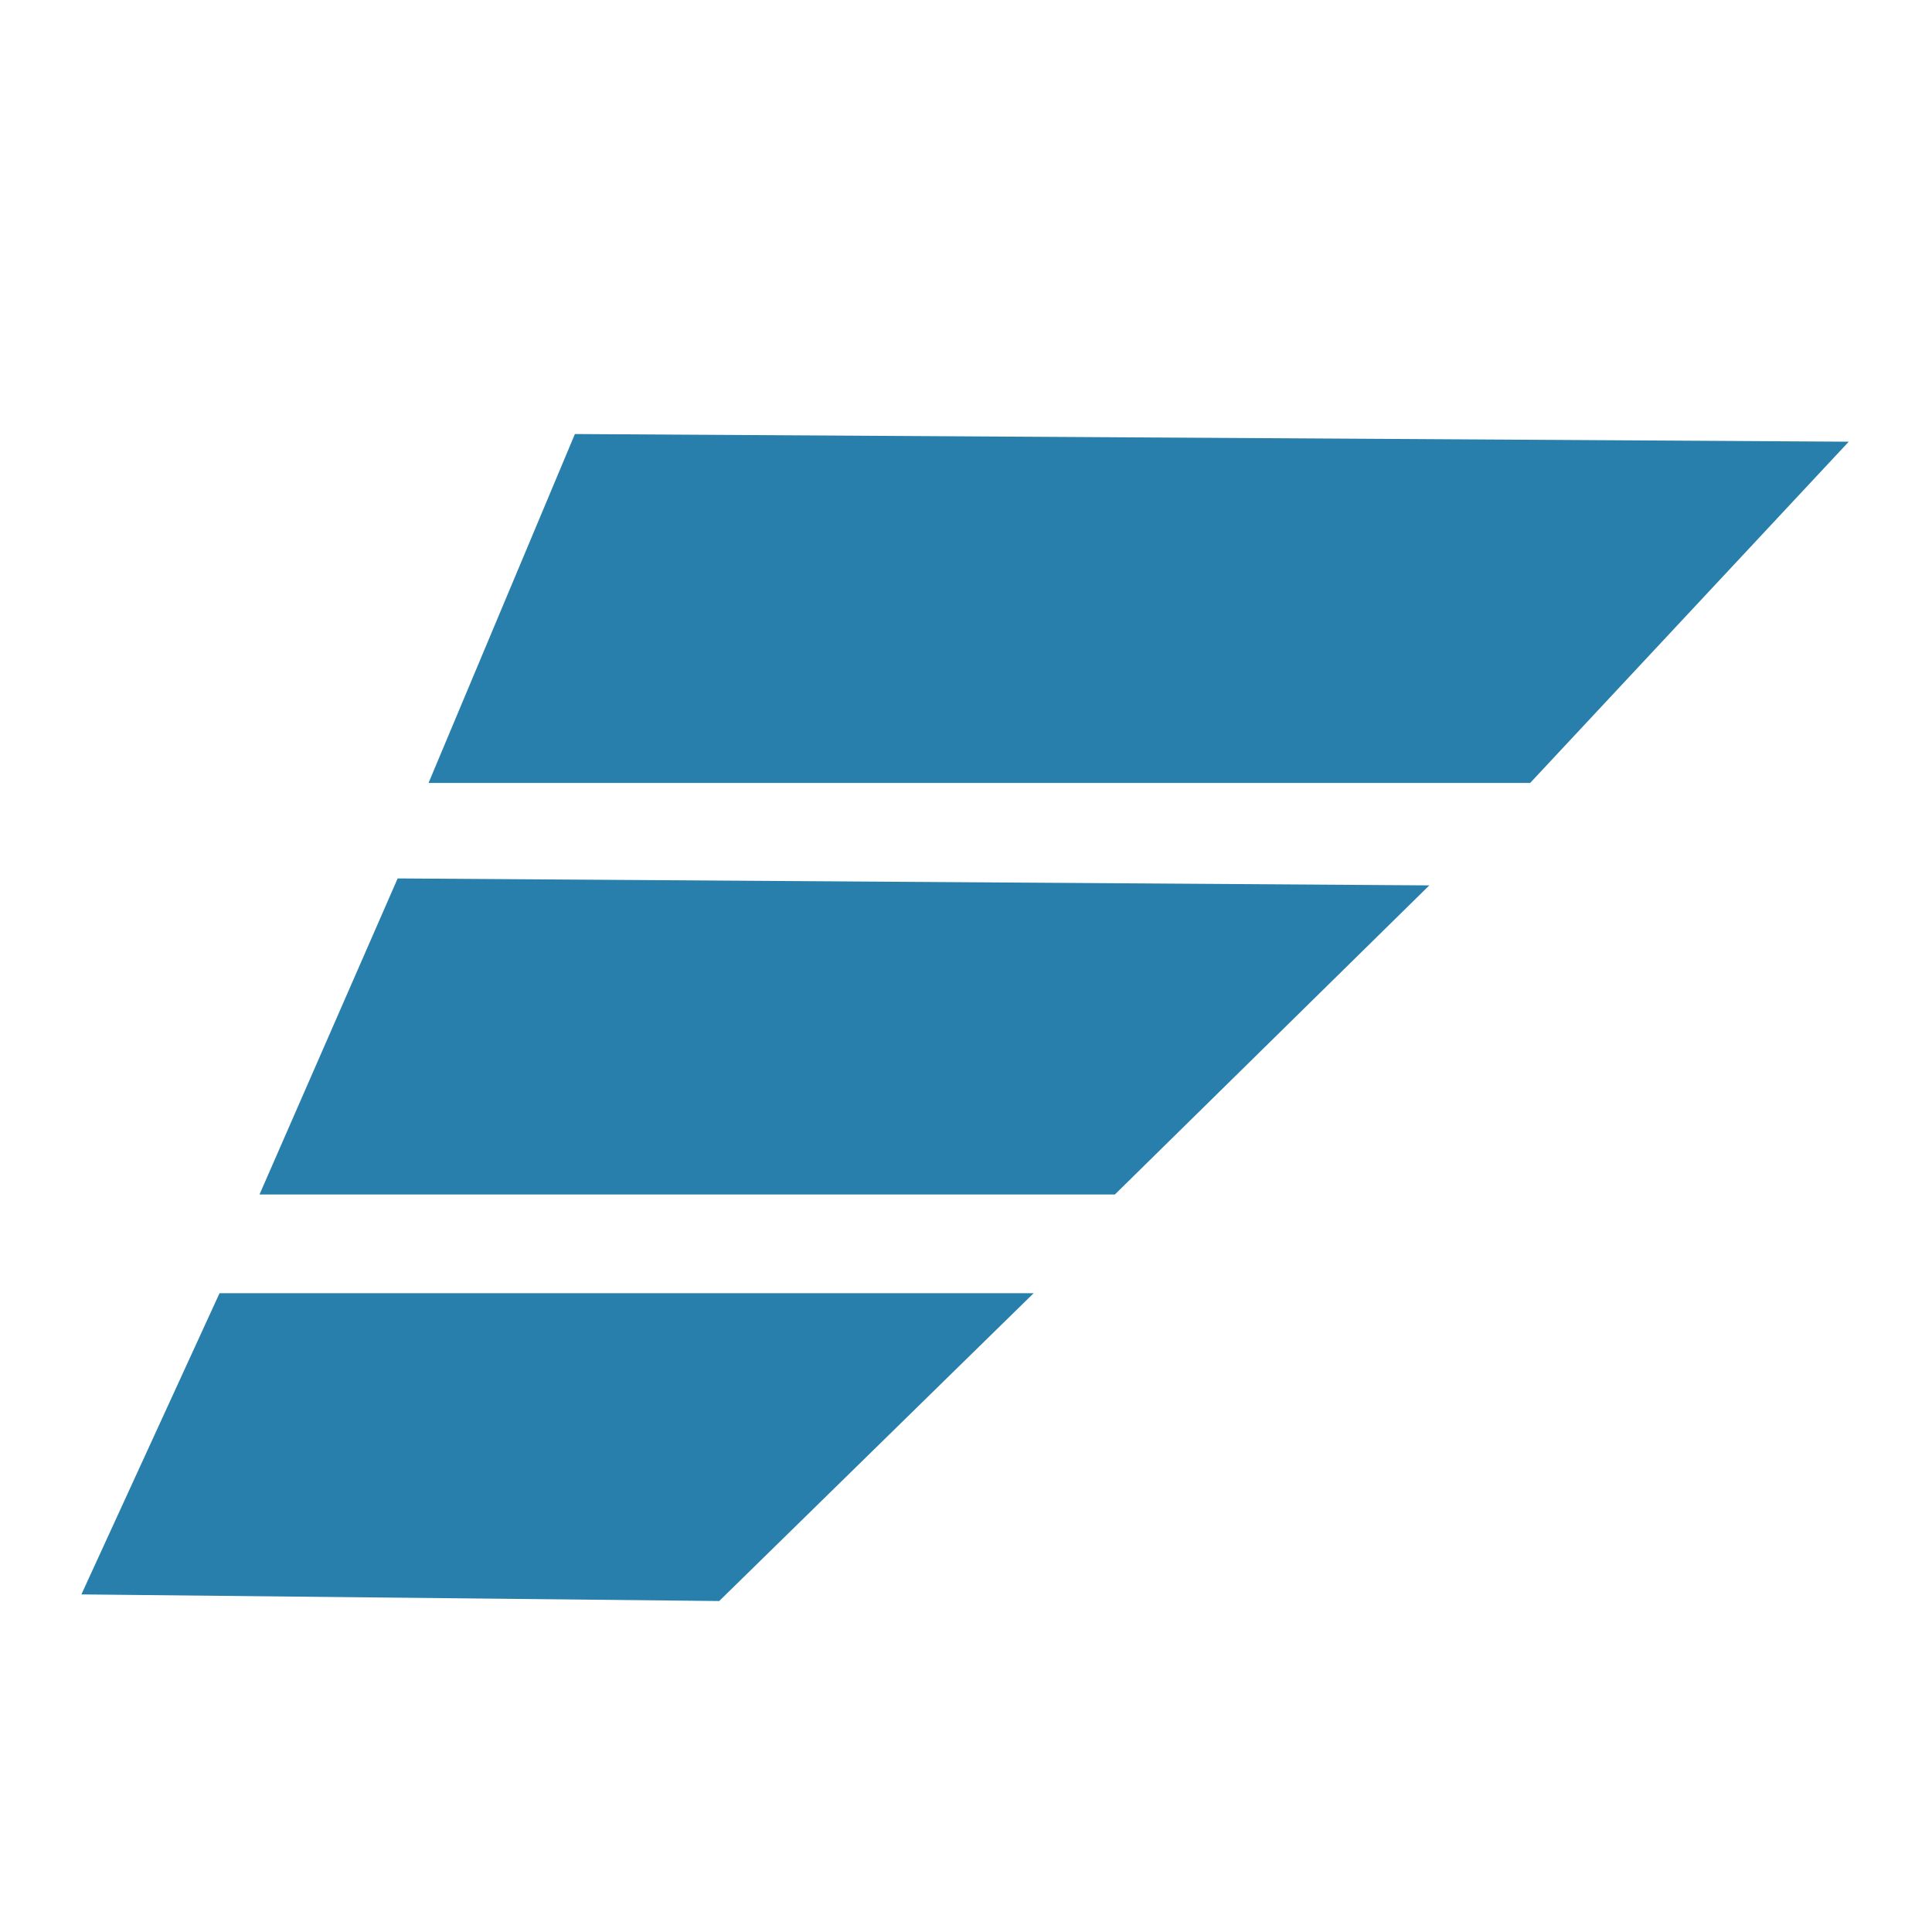 <?xml version="1.0" encoding="UTF-8" standalone="no"?>
<!-- Created with Inkscape (http://www.inkscape.org/) -->

<svg
   width="800"
   height="800"
   viewBox="0 0 211.667 211.667"
   version="1.1"
   id="svg1"
   xmlns="http://www.w3.org/2000/svg"
   xmlns:svg="http://www.w3.org/2000/svg"
   xmlns:rdf="http://www.w3.org/1999/02/22-rdf-syntax-ns#"
   xmlns:cc="http://creativecommons.org/ns#"
   xmlns:dc="http://purl.org/dc/elements/1.1/">
  <title
     id="title3">Hie-icon</title>
  <defs
     id="defs1" />
  <g
     id="layer1">
    <path
       style="fill:#297fab;fill-opacity:1;stroke:none;stroke-width:0.319;stroke-opacity:1"
       d="M 62.986,47.552 202.546,48.392 167.645,85.776 H 46.951"
       id="path2" />
    <path
       style="fill:#297fab;fill-opacity:1;stroke-width:0.304"
       d="M 43.566,96.24 156.594,97.001 122.143,130.866 H 28.431"
       id="path2-9" />
    <path
       style="fill:#297fab;fill-opacity:1;stroke-width:0.297"
       d="M 24.053,141.679 H 113.247 L 78.796,175.406 8.918,174.681"
       id="path2-8" />
  </g>
</svg>
